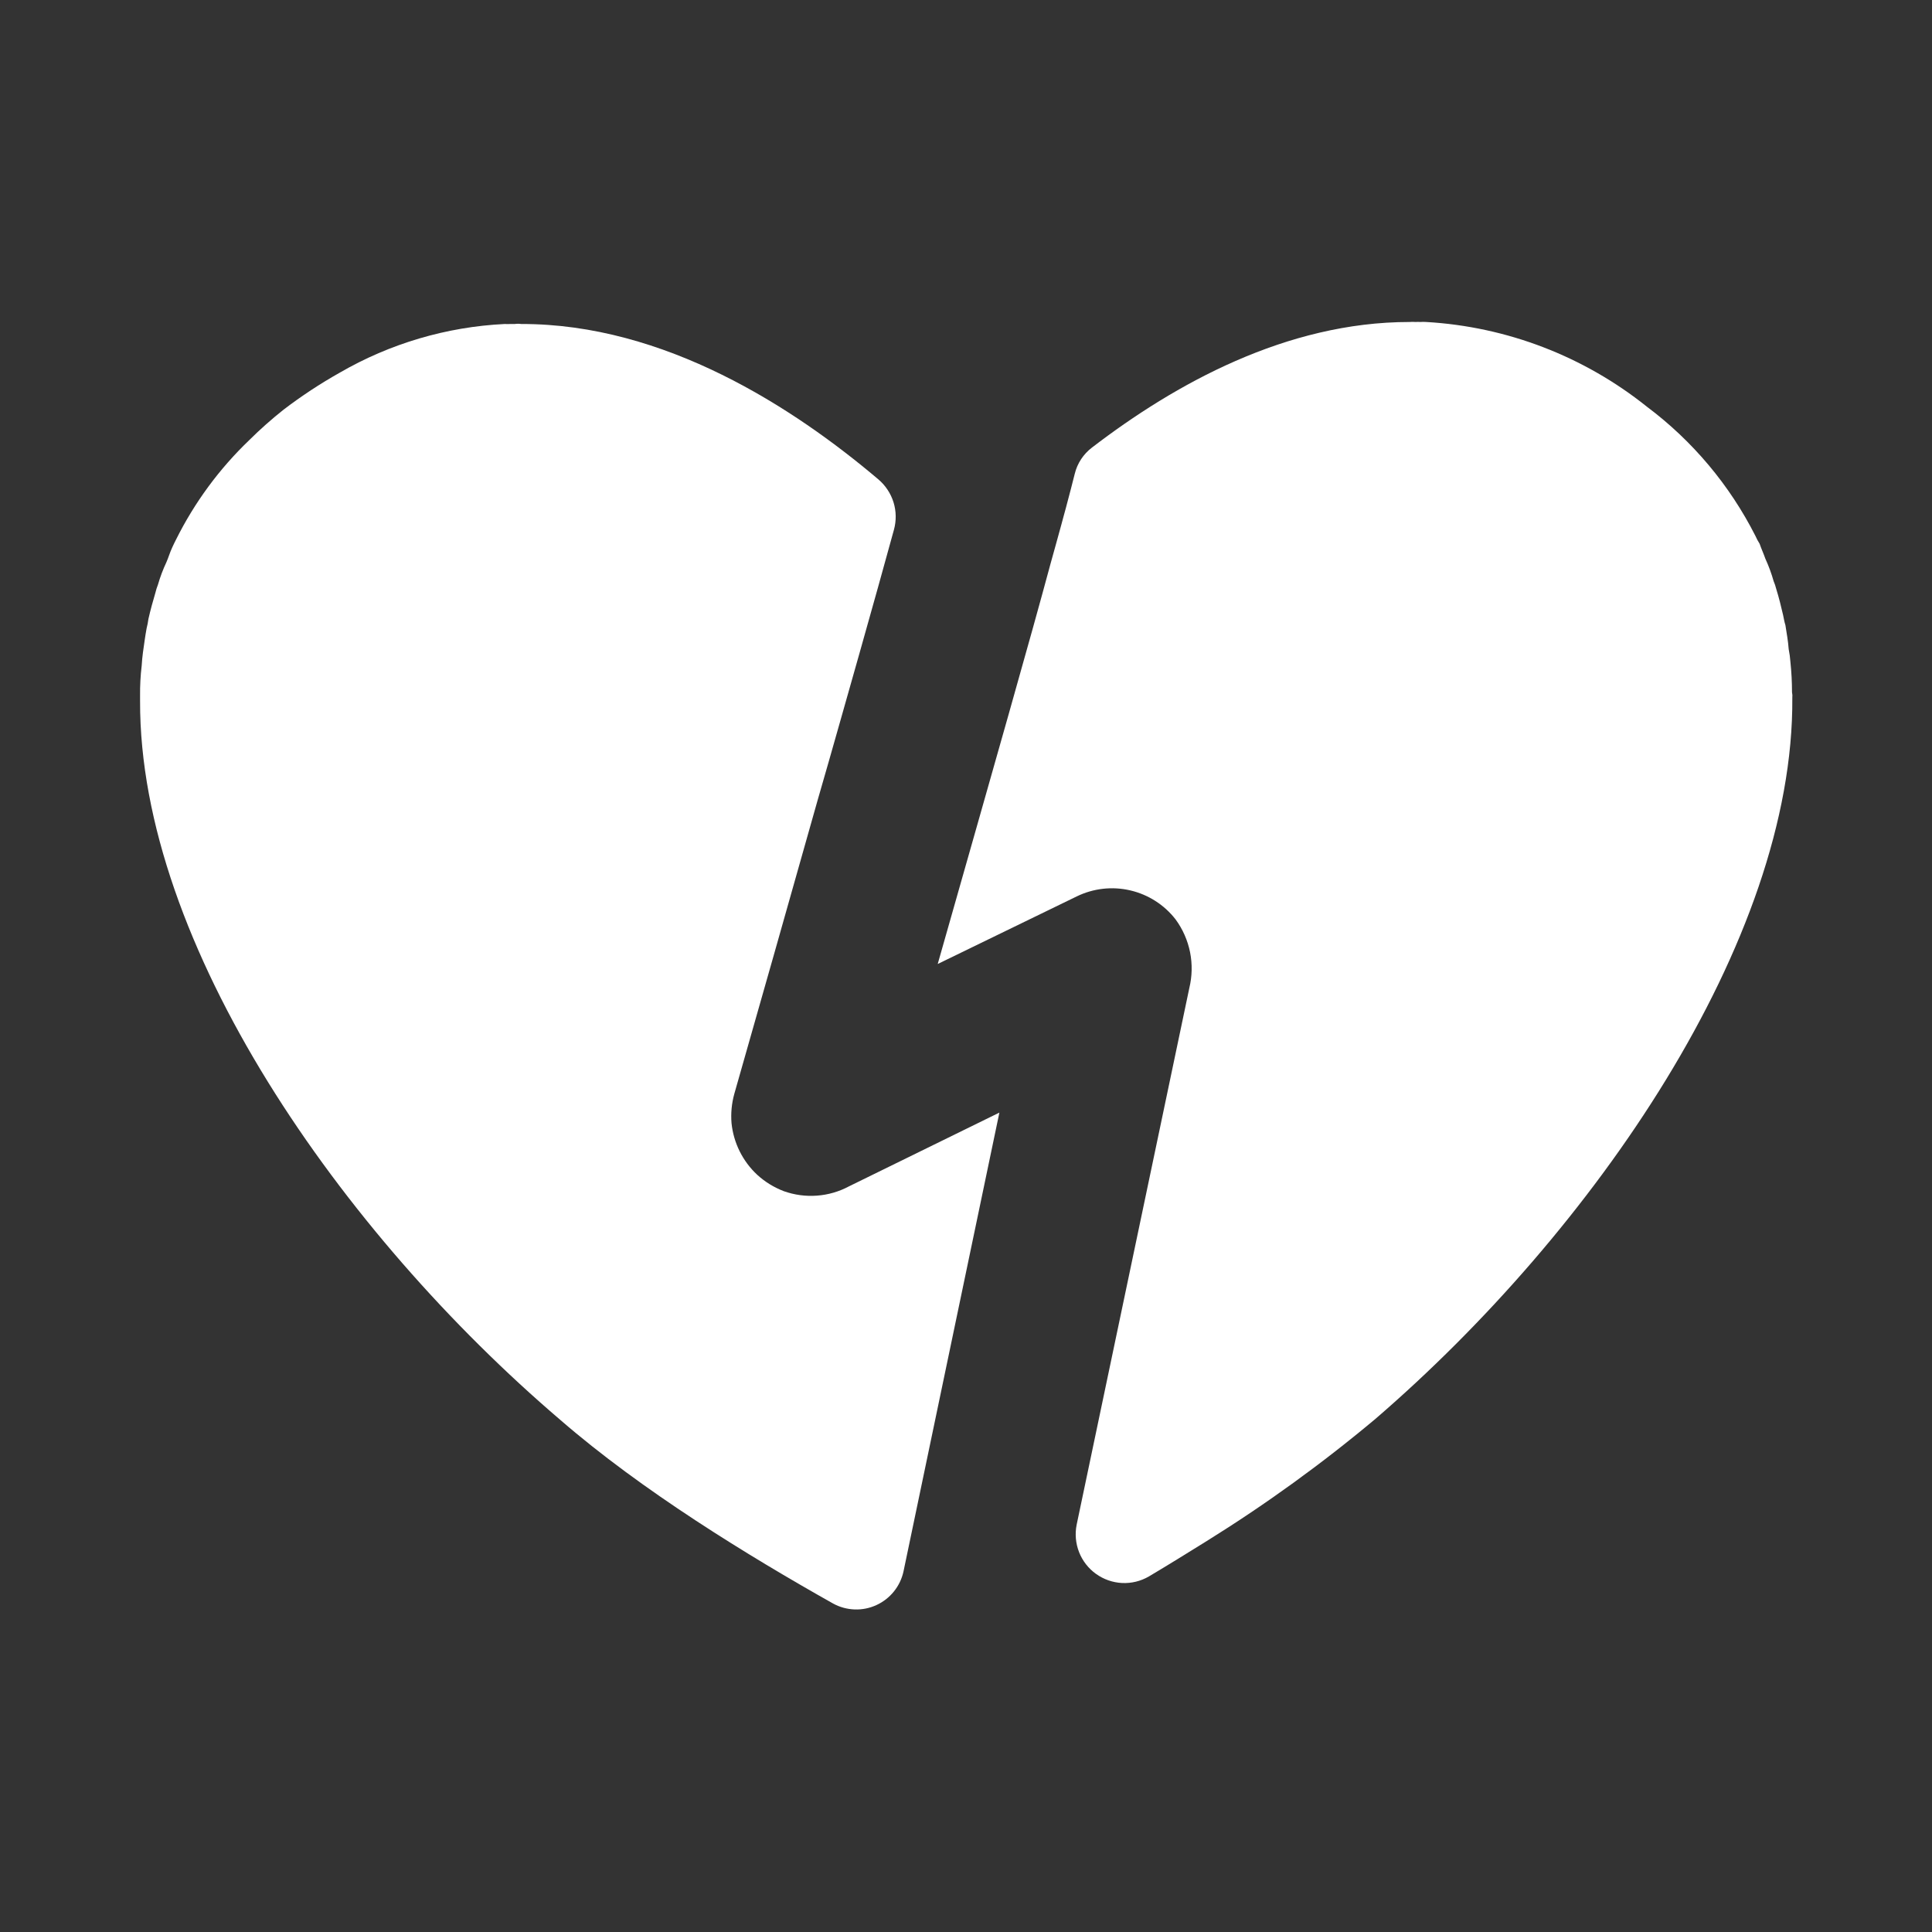 <svg width="50" height="50" viewBox="0 0 50 50" fill="none" xmlns="http://www.w3.org/2000/svg">
<rect x="0" y="0" width="50" height="50" fill="#333333" stroke="none"/>
<g id="saro_verified_badge_white">
<path id="Vector" d="M20.286 30.828C20.032 30.731 19.797 30.587 19.596 30.403C19.221 30.054 18.985 29.58 18.932 29.07C18.911 28.815 18.935 28.558 19.003 28.312C19.643 26.067 20.422 23.328 21.164 20.695C21.542 19.393 21.906 18.09 22.245 16.9C22.583 15.71 22.885 14.617 23.135 13.71C23.199 13.478 23.196 13.232 23.125 13.001C23.053 12.77 22.918 12.565 22.734 12.408C20.539 10.549 17.203 8.377 13.489 8.385C13.434 8.377 13.378 8.377 13.323 8.385C13.289 8.385 13.239 8.385 13.208 8.385C13.16 8.388 13.111 8.388 13.062 8.385C11.559 8.458 10.094 8.891 8.792 9.645C8.285 9.93 7.798 10.251 7.336 10.604C7.029 10.848 6.735 11.108 6.456 11.385C5.678 12.129 5.035 13.002 4.555 13.966C4.526 14.028 4.487 14.096 4.456 14.171C4.398 14.294 4.359 14.432 4.307 14.549C4.219 14.736 4.146 14.93 4.088 15.13C4.061 15.199 4.038 15.27 4.021 15.343C3.953 15.57 3.893 15.791 3.841 16.02C3.83 16.102 3.815 16.183 3.794 16.262C3.755 16.471 3.729 16.682 3.7 16.882C3.687 16.989 3.672 17.111 3.667 17.226C3.636 17.485 3.622 17.746 3.625 18.007C3.625 18.049 3.625 18.08 3.625 18.122V18.137C3.604 24.445 8.833 31.908 14.503 36.749C16.604 38.572 19.357 40.26 21.56 41.499C21.731 41.593 21.921 41.645 22.115 41.652C22.31 41.66 22.503 41.621 22.68 41.54C22.858 41.459 23.013 41.338 23.135 41.186C23.257 41.035 23.342 40.856 23.383 40.666L25.864 28.794L21.971 30.703C21.715 30.84 21.432 30.922 21.142 30.943C20.852 30.965 20.56 30.925 20.286 30.828Z" fill="white"/>
<path id="Vector_2" d="M46.377 17.914C46.377 17.653 46.363 17.392 46.336 17.133C46.328 17.021 46.313 16.909 46.291 16.799C46.276 16.588 46.239 16.39 46.206 16.177C46.179 16.096 46.169 16.021 46.146 15.916C46.096 15.7 46.041 15.474 45.969 15.242C45.952 15.172 45.929 15.105 45.901 15.039C45.845 14.84 45.773 14.646 45.687 14.458C45.641 14.325 45.581 14.198 45.539 14.073C45.497 14.007 45.46 13.938 45.429 13.867C44.763 12.554 43.804 11.411 42.625 10.528C40.994 9.221 38.998 8.454 36.911 8.333C36.859 8.329 36.807 8.329 36.755 8.333C36.716 8.33 36.677 8.33 36.638 8.333C36.585 8.329 36.532 8.329 36.479 8.333C33.289 8.333 30.406 9.937 28.26 11.583C28.039 11.751 27.881 11.99 27.815 12.26C27.76 12.489 27.68 12.781 27.583 13.153C27.549 13.289 27.508 13.414 27.471 13.565C27.39 13.857 27.299 14.195 27.192 14.573C26.672 16.508 25.768 19.672 24.268 24.948L27.864 23.2C28.294 22.99 28.784 22.934 29.25 23.043C29.716 23.151 30.131 23.416 30.424 23.794C30.61 24.047 30.737 24.337 30.799 24.644C30.86 24.951 30.853 25.268 30.779 25.573L27.864 39.458C27.816 39.696 27.838 39.943 27.926 40.169C28.015 40.395 28.167 40.591 28.364 40.732C28.562 40.874 28.796 40.956 29.038 40.968C29.281 40.98 29.521 40.921 29.732 40.799C30.219 40.51 30.719 40.2 31.229 39.883C32.758 38.932 34.219 37.875 35.599 36.718C41.237 31.859 46.429 24.364 46.385 18.06C46.39 18.011 46.387 17.962 46.377 17.914Z" fill="white"/>
</g>
</svg>

